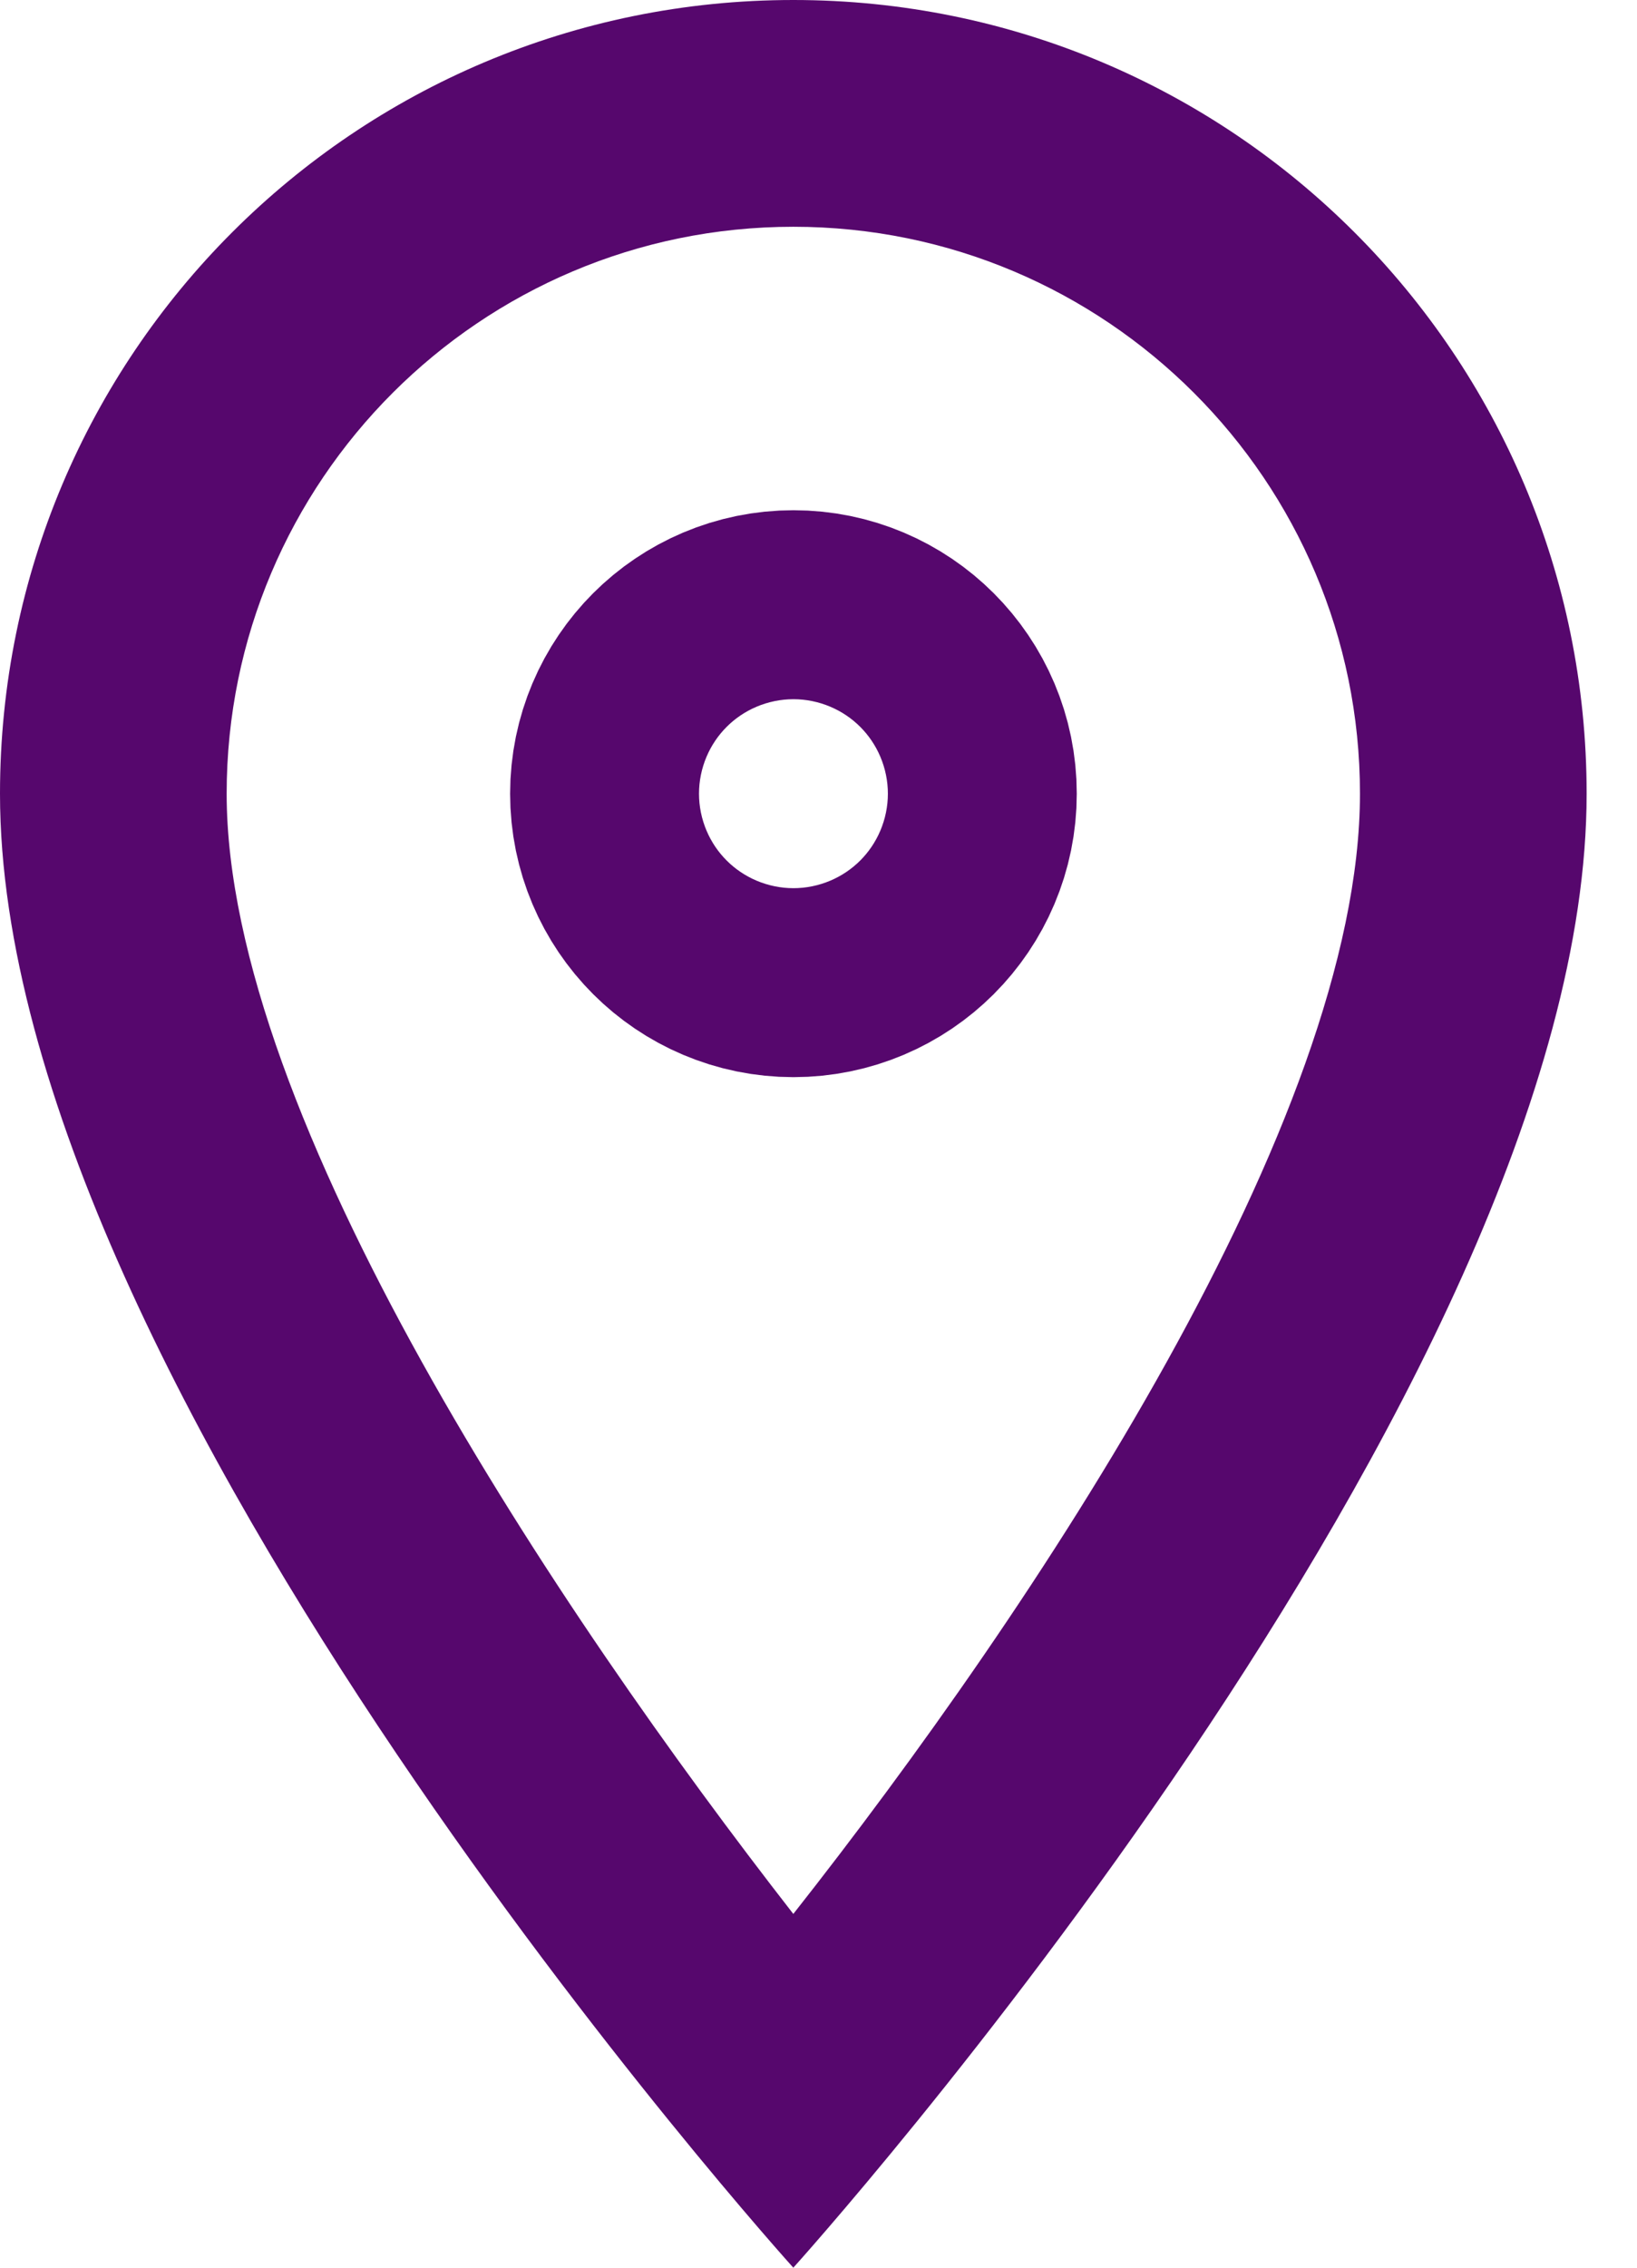 <svg width="13" height="18" viewBox="0 0 13 18" fill="none" xmlns="http://www.w3.org/2000/svg">
<path d="M6.3 0C2.817 0 0 2.817 0 6.3C0 11.025 6.3 18 6.3 18C6.3 18 12.6 11.025 12.6 6.3C12.6 2.817 9.783 0 6.3 0ZM1.8 6.3C1.8 3.816 3.816 1.8 6.3 1.8C8.784 1.8 10.8 3.816 10.8 6.3C10.8 8.892 8.208 12.771 6.3 15.192C4.428 12.789 1.8 8.865 1.8 6.3Z" fill="#56076d"/>
<path d="M7.051 6.3C7.051 6.714 6.715 7.05 6.301 7.05C5.887 7.05 5.551 6.714 5.551 6.3C5.551 5.886 5.887 5.55 6.301 5.55C6.715 5.55 7.051 5.886 7.051 6.3Z" stroke="#56076d" stroke-width="3"/>
</svg>
